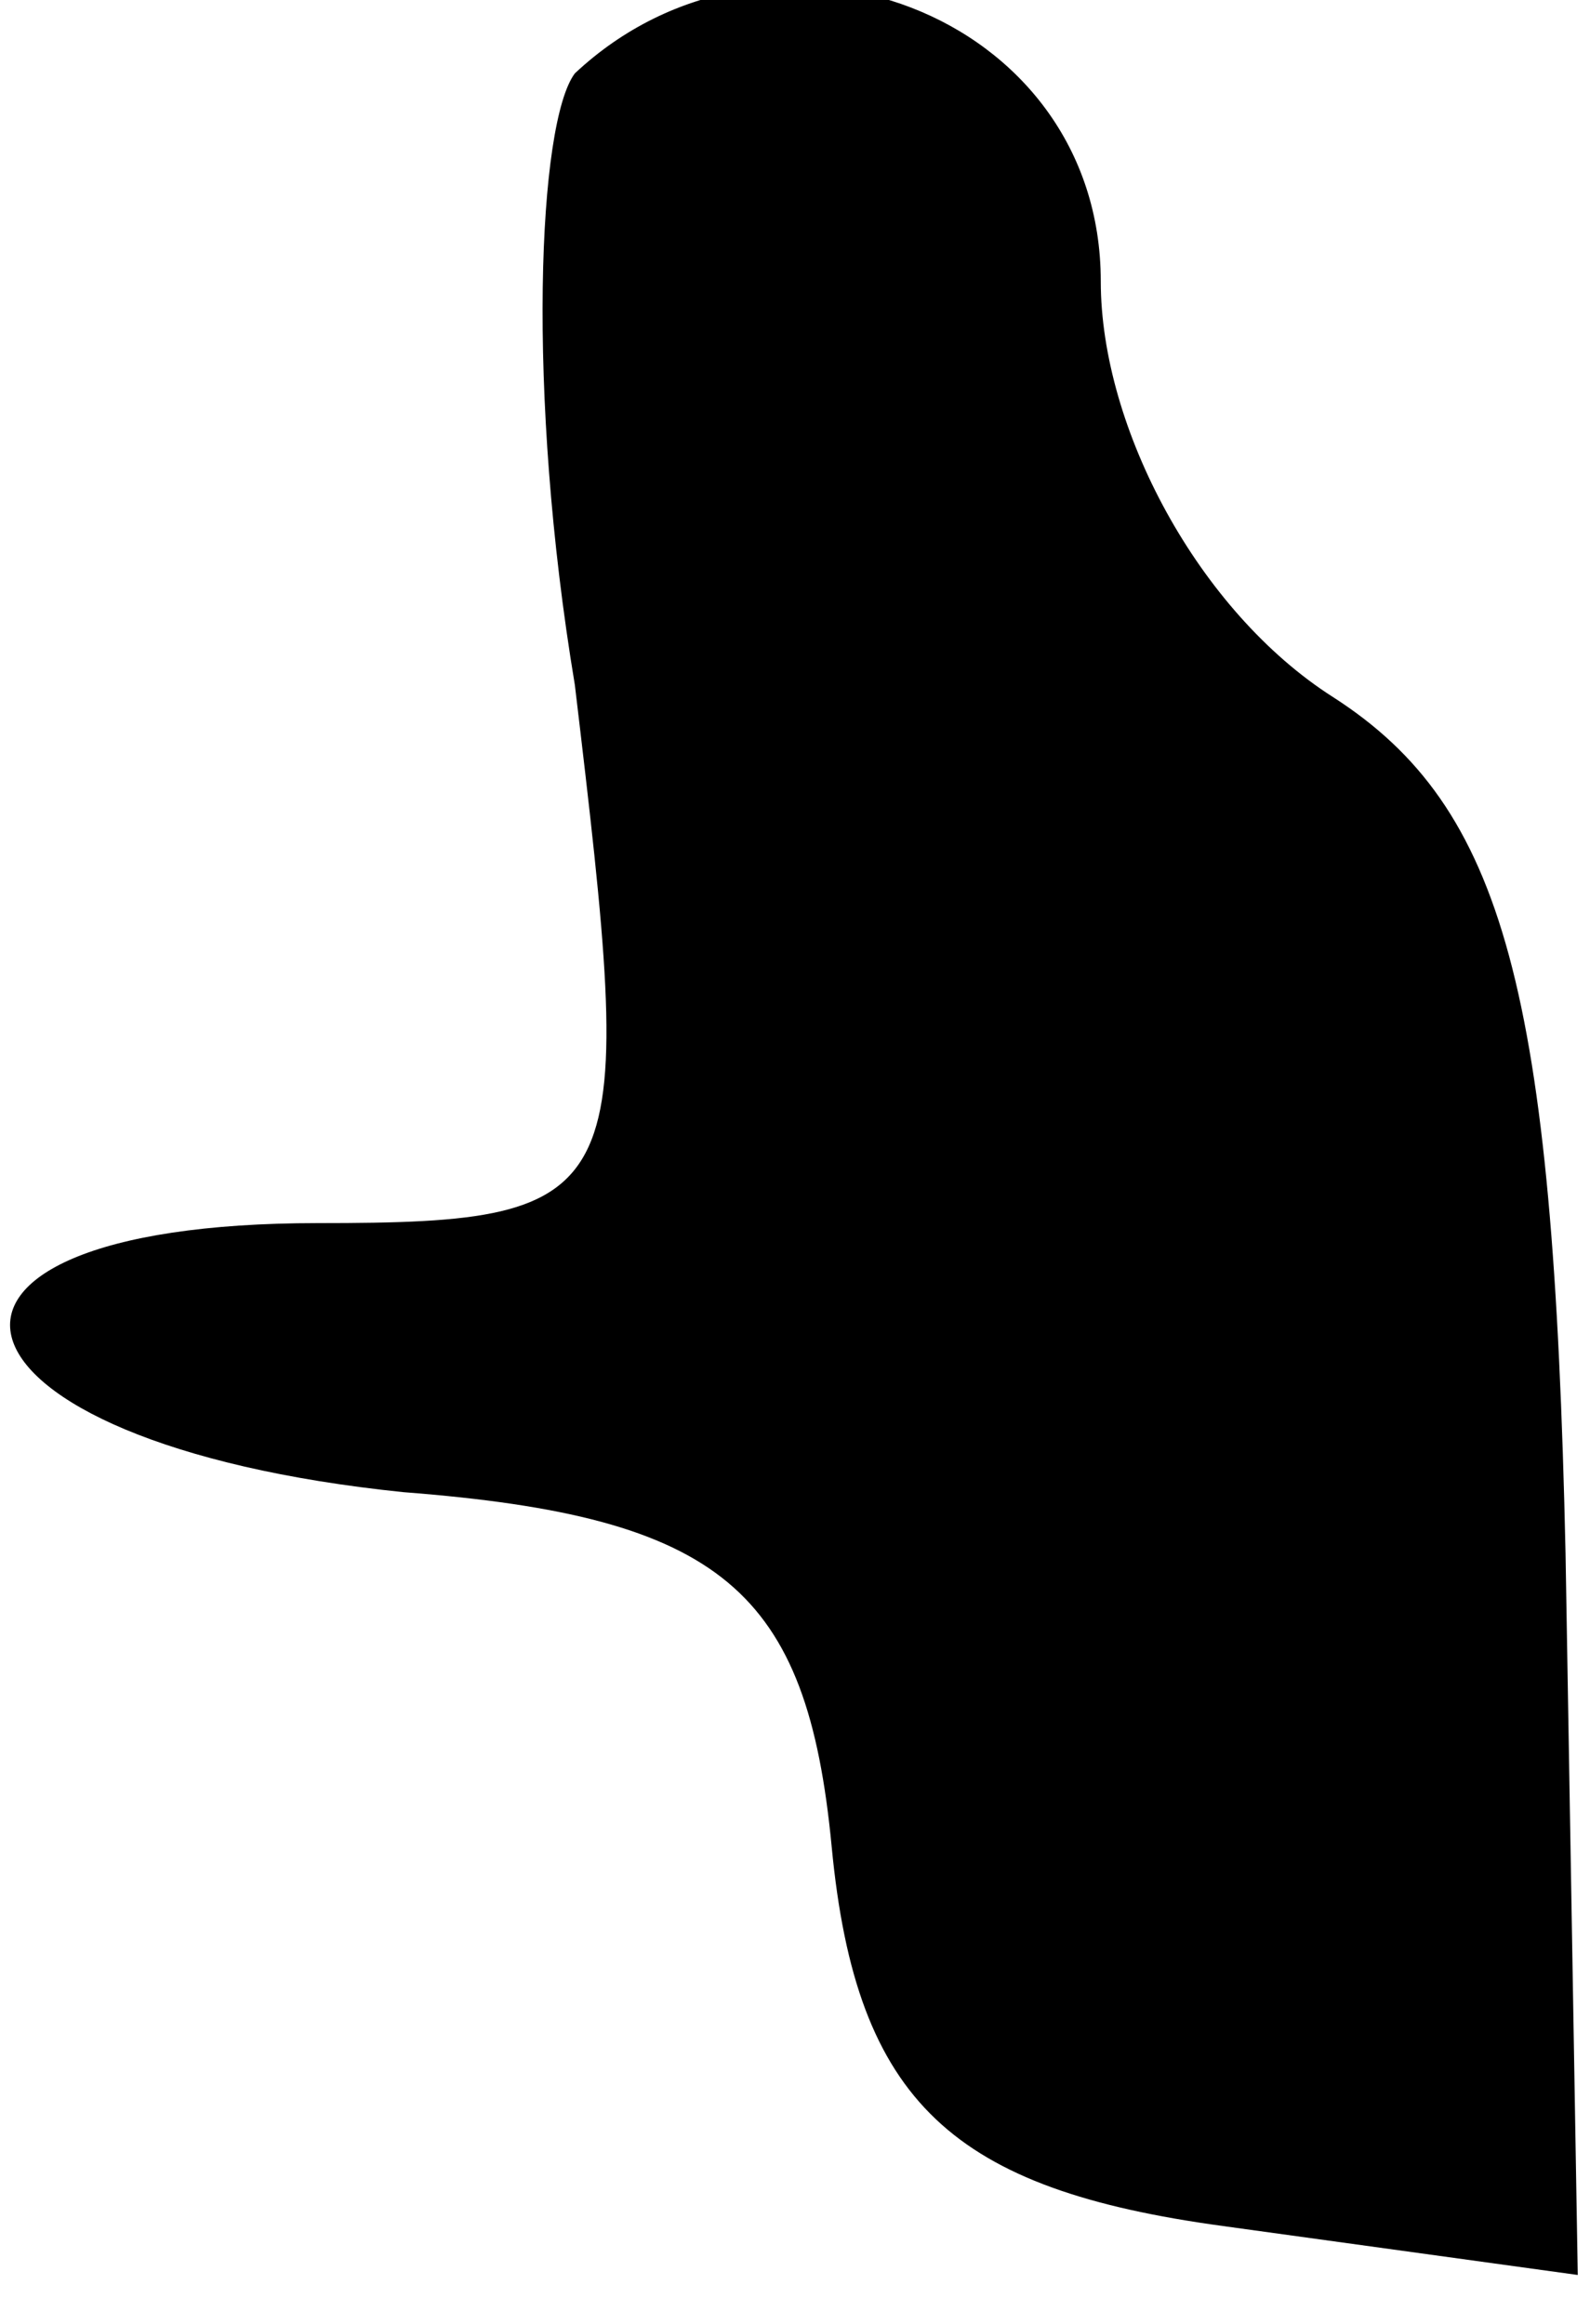 <?xml version="1.0" standalone="no"?>
<!DOCTYPE svg PUBLIC "-//W3C//DTD SVG 20010904//EN"
 "http://www.w3.org/TR/2001/REC-SVG-20010904/DTD/svg10.dtd">
<svg version="1.0" xmlns="http://www.w3.org/2000/svg"
 width="13pt" height="19pt" viewBox="0 0 13 19"
 preserveAspectRatio="xMidYMid meet">
<g transform="translate(0,19) scale(0.1,-0.1)"
fill="#000000" stroke="none">
<path fill="#000000" stroke="none" d="M47 184 c-3 -4 -4 -26 0 -50 5 -42 5
-44 -21 -44 -37 0 -32 -18 7 -22 26 -2 33 -8 35 -29 2 -21 10 -28 32 -31 l29
-4 -1 59 c-1 46 -5 61 -19 70 -11 7 -19 22 -19 34 0 22 -27 32 -43 17z"/>
</g>
</svg>
